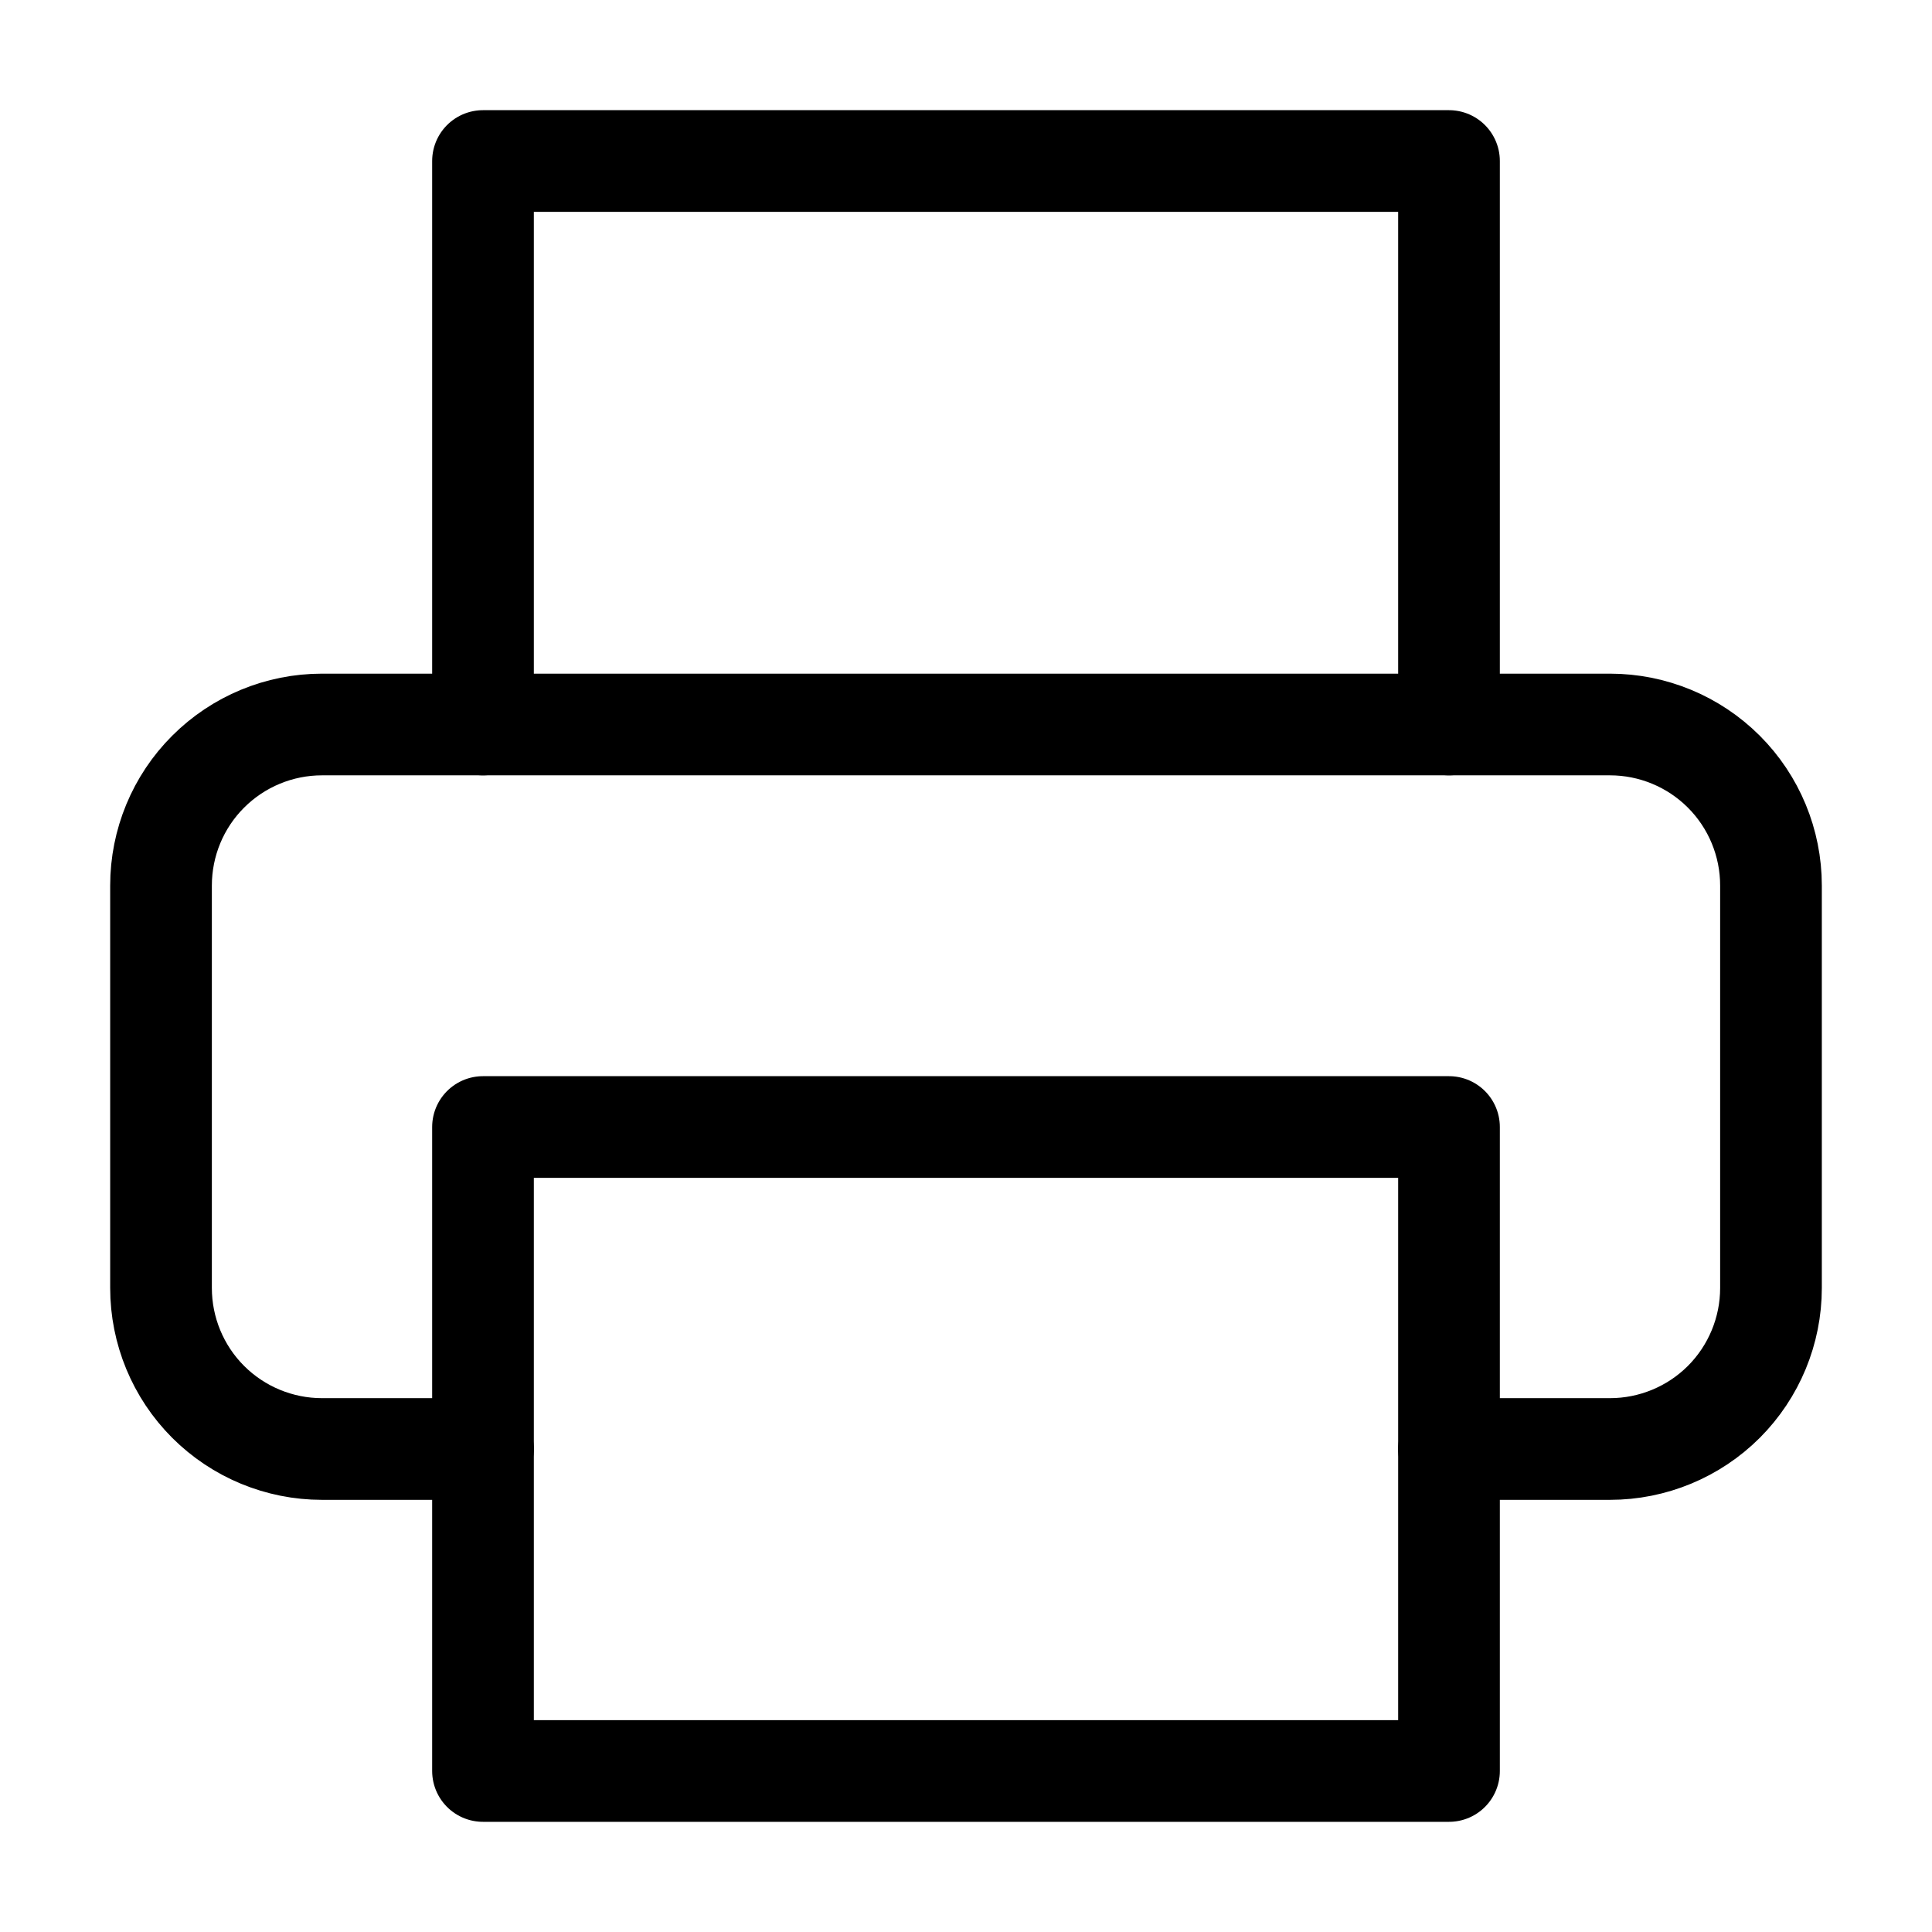 <svg width="38" height="38" viewBox="0 0 38 38" fill="none" xmlns="http://www.w3.org/2000/svg">
<path d="M9.5 14.25V3.167H28.5V14.25" stroke="black" stroke-width="2" stroke-linecap="round" stroke-linejoin="round"/>
<path d="M9.5 28.5H6.333C5.493 28.5 4.688 28.166 4.094 27.573C3.5 26.979 3.167 26.173 3.167 25.333V17.417C3.167 16.577 3.5 15.771 4.094 15.178C4.688 14.584 5.493 14.25 6.333 14.25H31.666C32.506 14.25 33.312 14.584 33.906 15.178C34.499 15.771 34.833 16.577 34.833 17.417V25.333C34.833 26.173 34.499 26.979 33.906 27.573C33.312 28.166 32.506 28.5 31.666 28.5H28.5" stroke="black" stroke-width="2" stroke-linecap="round" stroke-linejoin="round"/>
<path d="M28.5 22.167H9.5V34.833H28.5V22.167Z" stroke="black" stroke-width="2" stroke-linecap="round" stroke-linejoin="round"/>
</svg>
